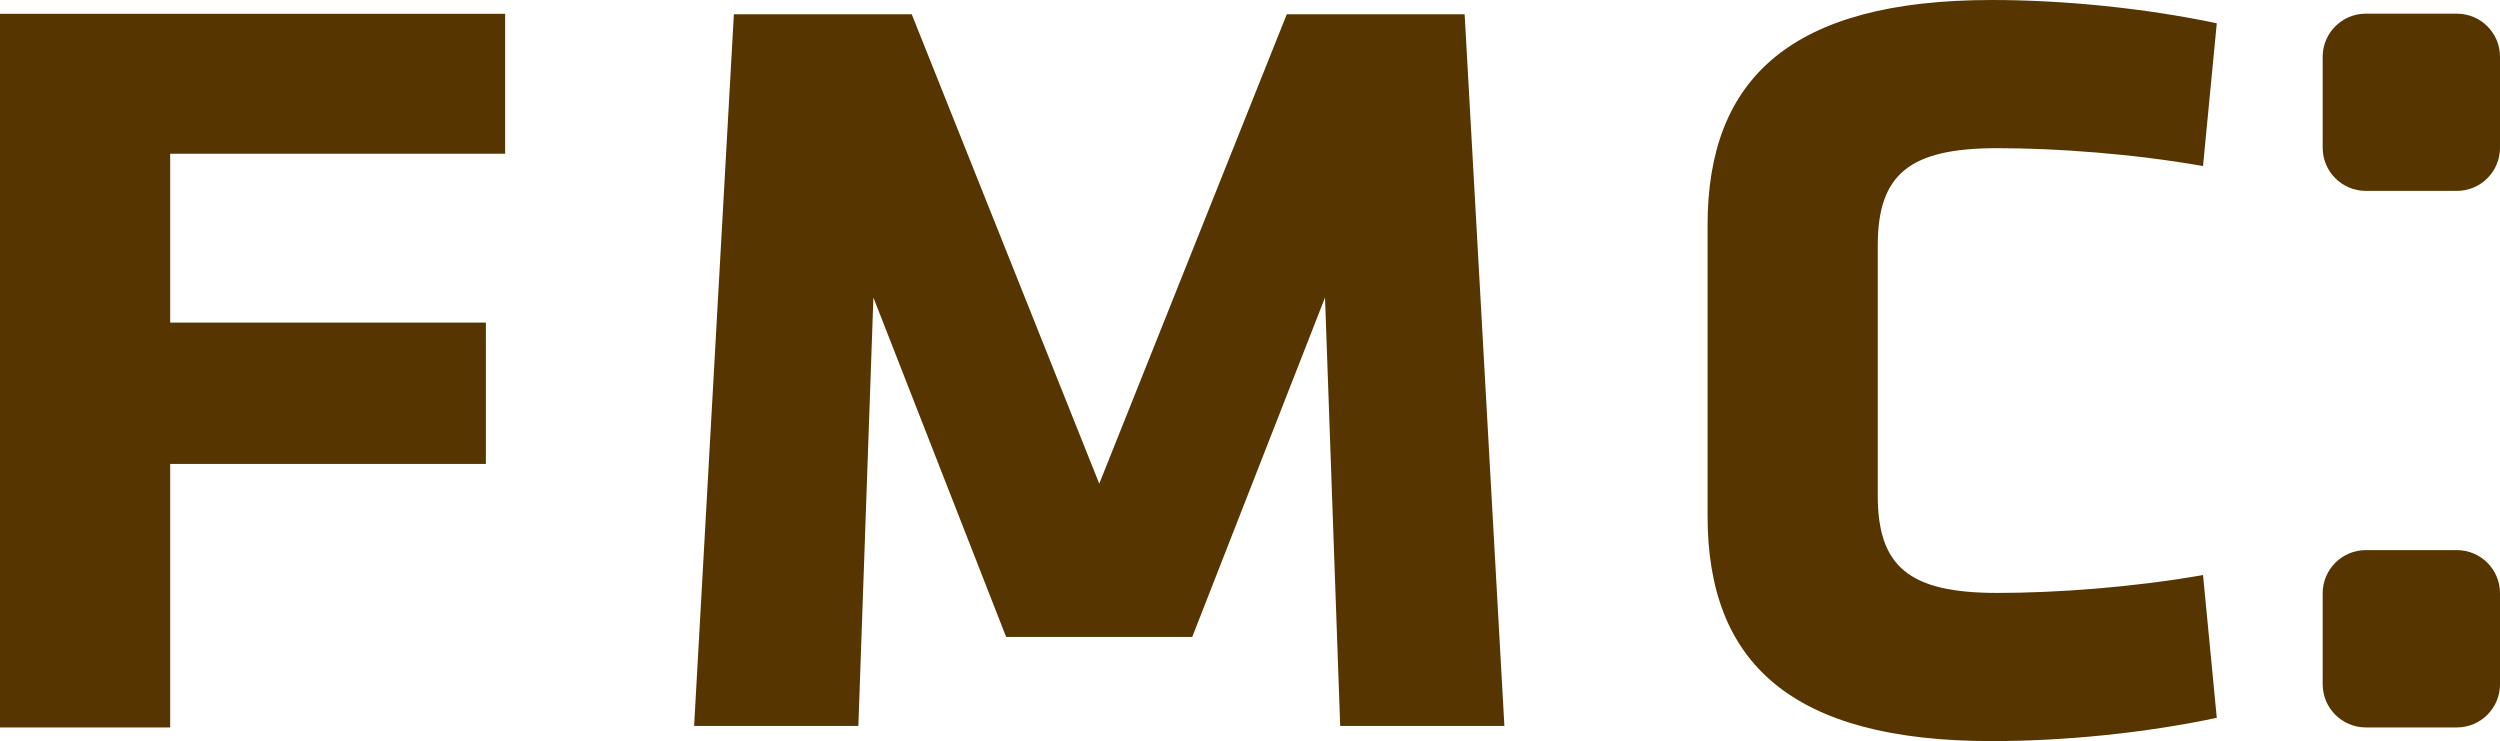 <?xml version="1.0" encoding="utf-8"?>
<!-- Generator: Adobe Illustrator 16.0.0, SVG Export Plug-In . SVG Version: 6.00 Build 0)  -->
<!DOCTYPE svg PUBLIC "-//W3C//DTD SVG 1.1//EN" "http://www.w3.org/Graphics/SVG/1.1/DTD/svg11.dtd">
<svg version="1.1" id="Layer_1" xmlns="http://www.w3.org/2000/svg" xmlns:xlink="http://www.w3.org/1999/xlink" x="0px" y="0px"
	 width="56.352px" height="16.705px" viewBox="0 0 56.352 16.705" enable-background="new 0 0 56.352 16.705" xml:space="preserve">
<g>
	<g>
		<path fill="#563500" d="M56.352,15.424c0,0.536-0.435,0.973-0.972,0.973h-2.052c-0.537,0-0.973-0.437-0.973-0.973v-2.052
			c0-0.536,0.436-0.972,0.973-0.972h2.052c0.537,0,0.972,0.436,0.972,0.972V15.424z"/>
		<path fill="#563500" d="M56.352,3.331c0,0.536-0.435,0.972-0.972,0.972h-2.052c-0.537,0-0.973-0.436-0.973-0.972V1.279
			c0-0.536,0.436-0.971,0.973-0.971h2.052c0.537,0,0.972,0.435,0.972,0.971V3.331z"/>
		<g>
			<g>
				<path fill="#563500" d="M29.867,6.707l-2.993,7.65h-4.195l-2.992-7.65l-0.339,9.656h-3.702l0.896-16.042h4.009l4.227,10.582
					l4.227-10.582h4.009l0.896,16.042h-3.701L29.867,6.707z"/>
			</g>
			<g>
				<path fill="#563500" d="M0,16.396V0.311h11.386v3.154h-7.55v3.806h7.116v3.187H3.836v5.939H0z"/>
			</g>
			<g>
				<path fill="#563500" d="M38.49,11.631V5.074C38.49,1.764,40.377,0,44.895,0c1.64,0,3.465,0.186,5.073,0.525l-0.31,3.218
					c-1.579-0.278-3.311-0.403-4.641-0.403c-1.979,0-2.691,0.588-2.691,2.197v5.631c0,1.609,0.712,2.197,2.691,2.197
					c1.33,0,3.062-0.125,4.641-0.403l0.31,3.218c-1.608,0.342-3.434,0.525-5.073,0.525C40.377,16.705,38.49,14.941,38.49,11.631z"/>
			</g>
		</g>
	</g>
</g>
</svg>
